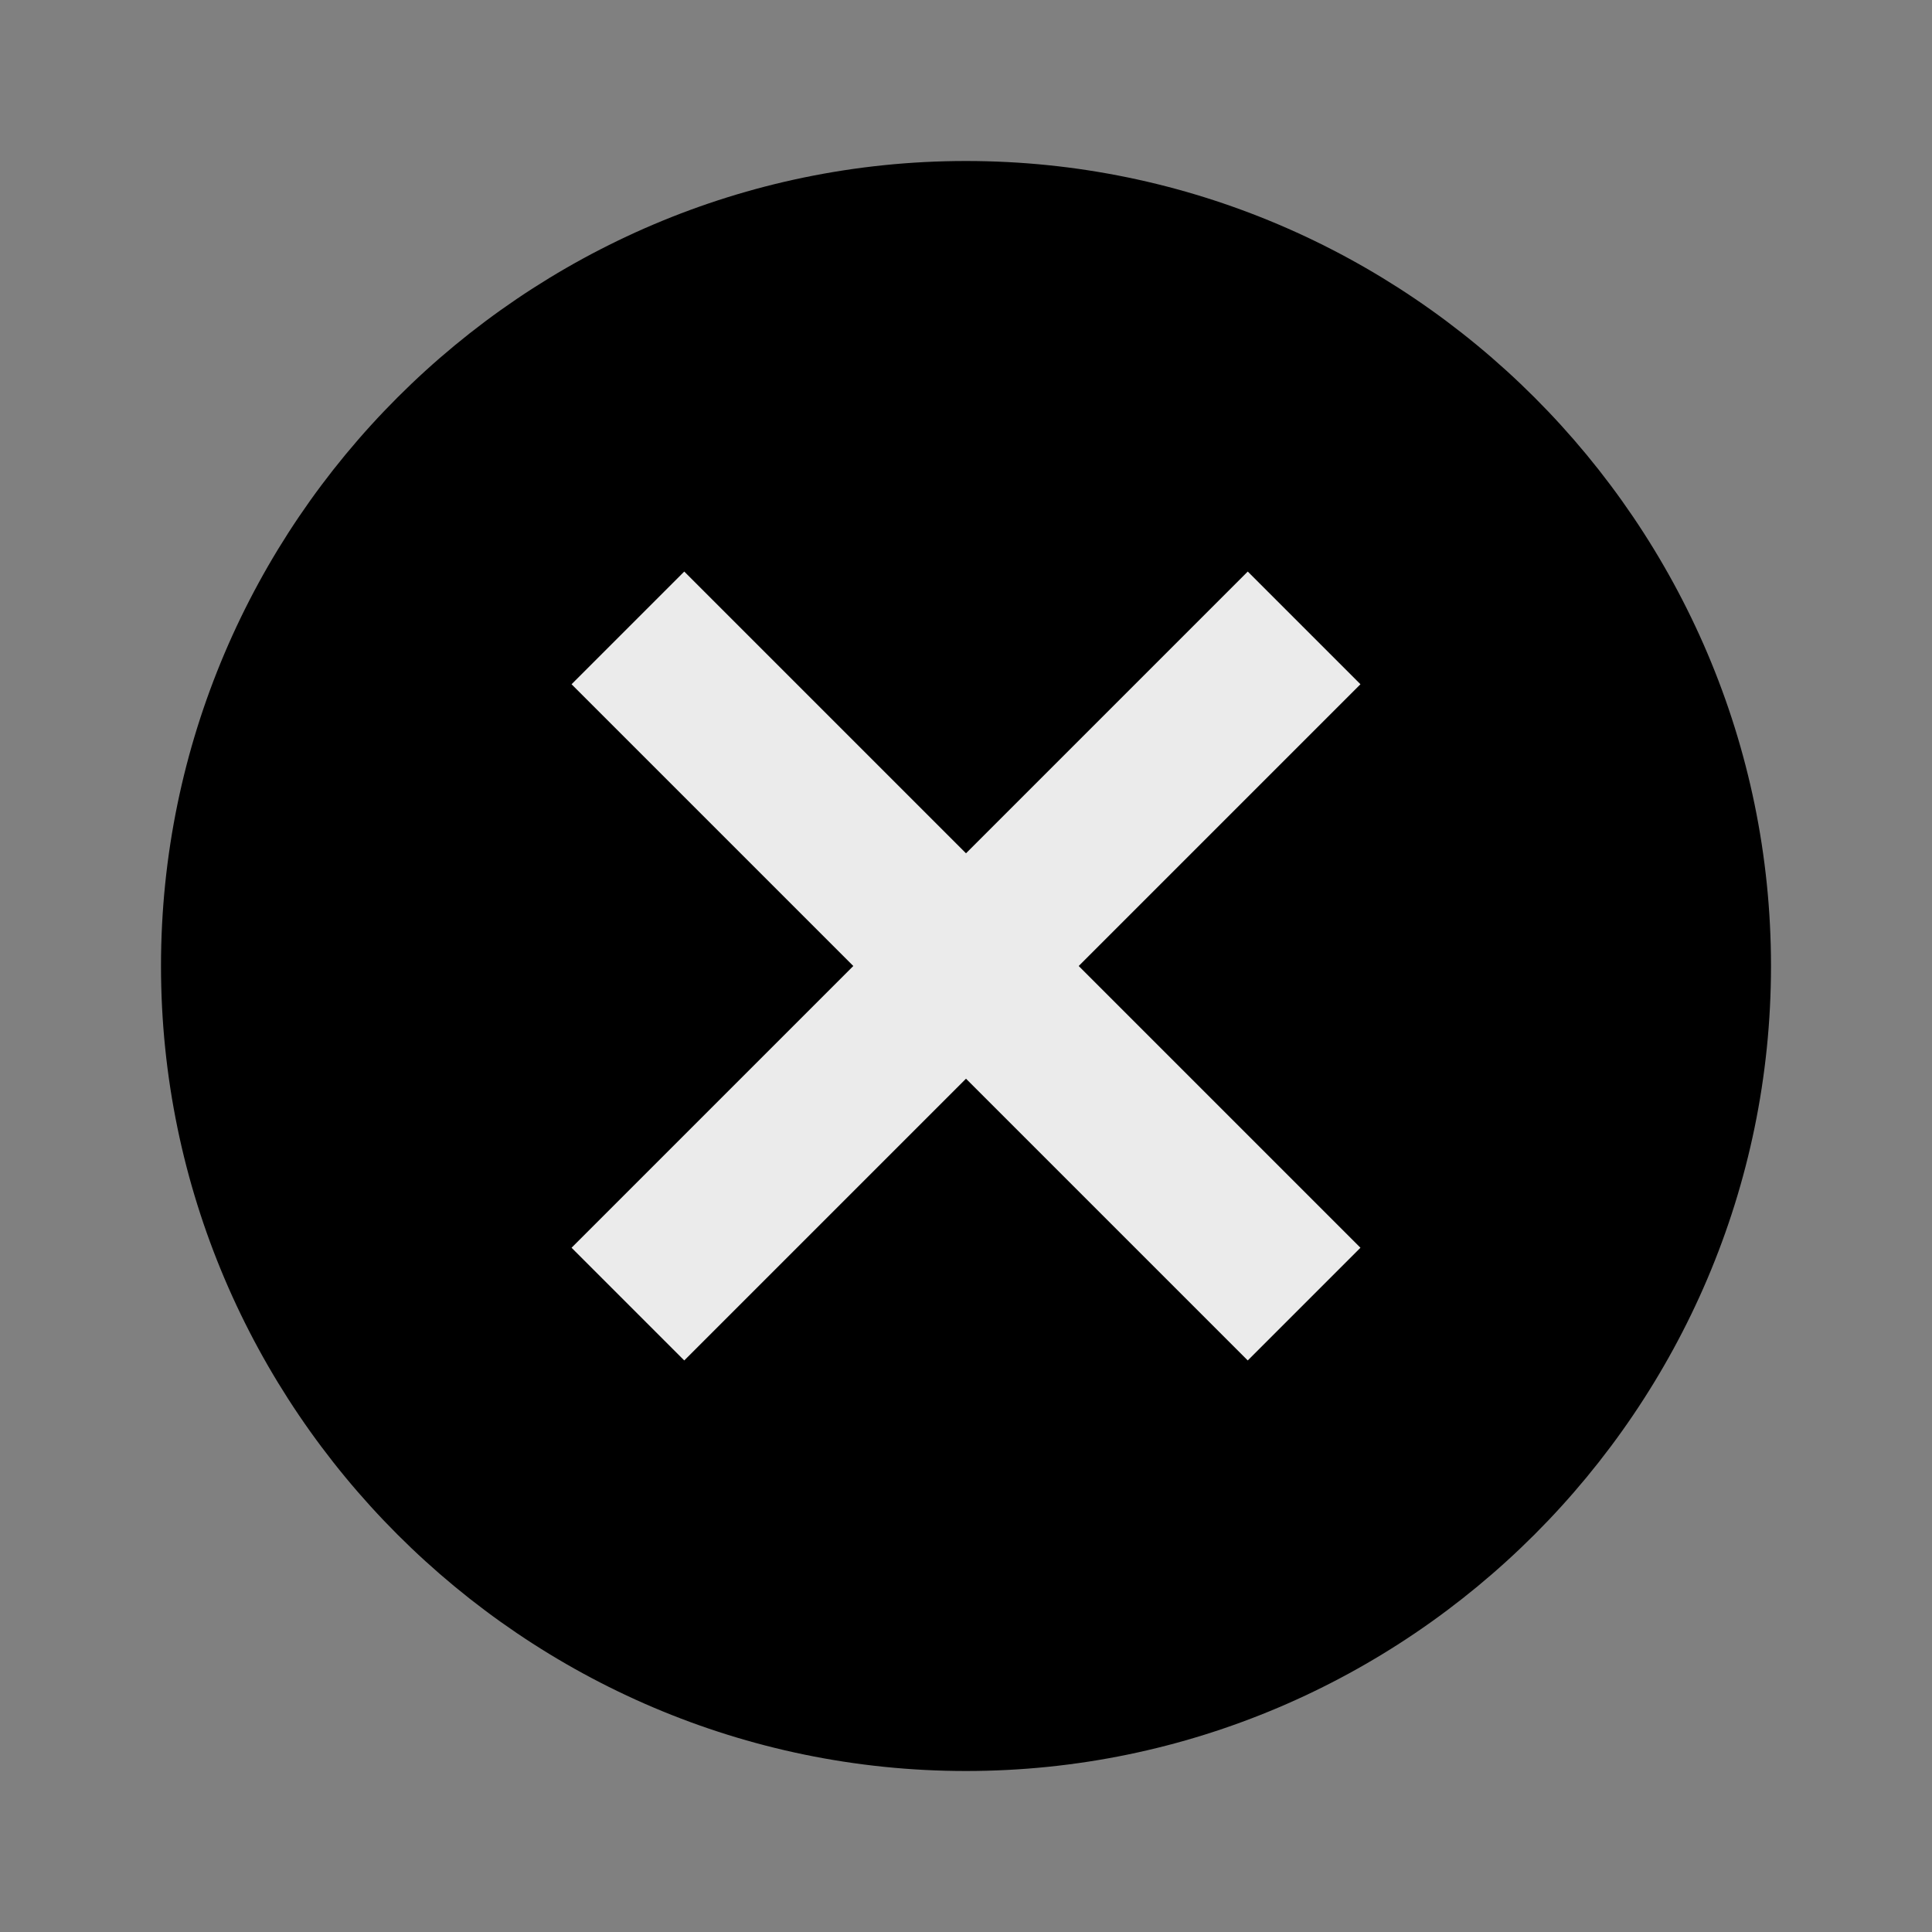 <?xml version="1.0" encoding="UTF-8" standalone="no"?><!DOCTYPE svg PUBLIC "-//W3C//DTD SVG 1.1//EN" "http://www.w3.org/Graphics/SVG/1.1/DTD/svg11.dtd"><svg width="100%" height="100%" viewBox="0 0 24 24" version="1.1" xmlns="http://www.w3.org/2000/svg" xmlns:xlink="http://www.w3.org/1999/xlink" xml:space="preserve" style="fill-rule:evenodd;clip-rule:evenodd;stroke-linejoin:round;stroke-miterlimit:1.414;"><rect x="0" y="0" width="24" height="24" fill="#808080" stroke="none"/><rect x="6" y="6" width="12" height="12" style="fill:#ebebeb;"/><path d="M12,2c-5.5,0 -10,4.5 -10,10c0,5.5 4.5,10 10,10c5.5,0 10,-4.5 10,-10c0,-5.5 -4.5,-10 -10,-10Zm4.9,13.5l-1.4,1.4l-3.5,-3.5l-3.5,3.5l-1.4,-1.4l3.5,-3.5l-3.5,-3.5l1.4,-1.4l3.5,3.5l3.5,-3.5l1.4,1.4l-3.5,3.5l3.5,3.5Z" style="fill-rule:nonzero;"/></svg>